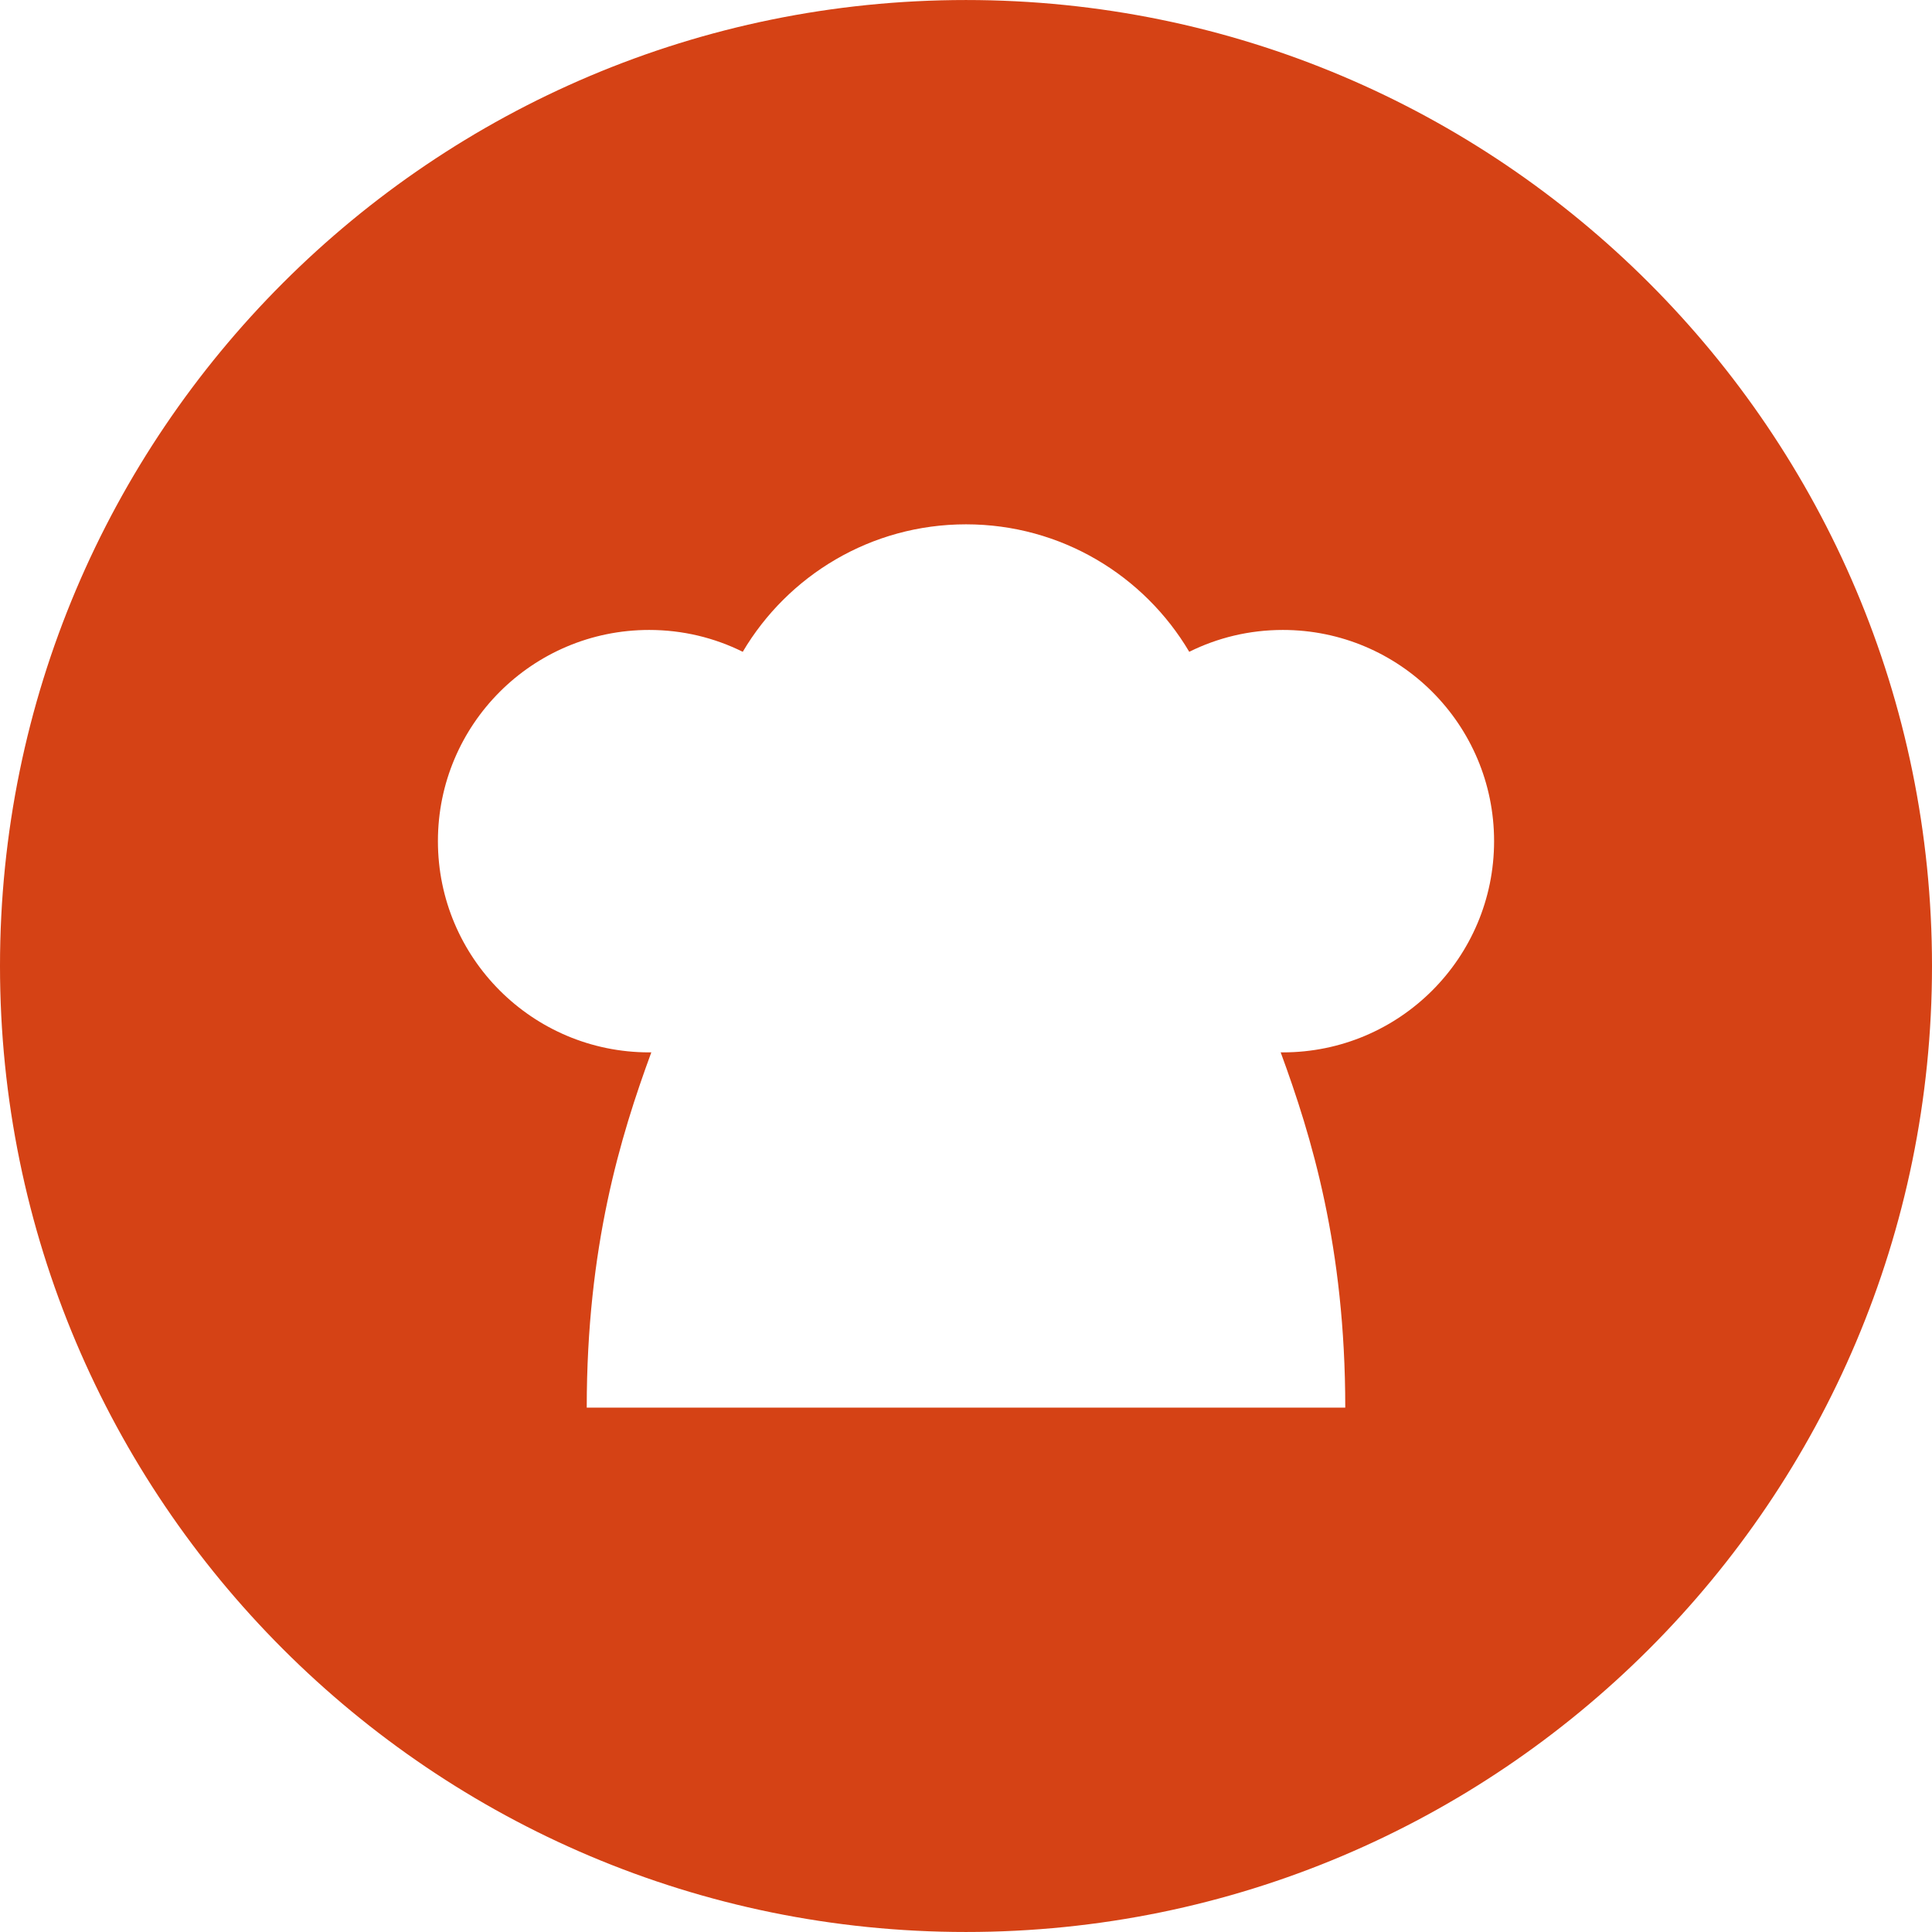 <?xml version="1.0" encoding="utf-8"?>

<!DOCTYPE svg PUBLIC "-//W3C//DTD SVG 1.1//EN" "http://www.w3.org/Graphics/SVG/1.1/DTD/svg11.dtd">
<!-- Uploaded to: SVG Repo, www.svgrepo.com, Generator: SVG Repo Mixer Tools -->
<svg height="180px" width="180px" version="1.1" id="_x32_" xmlns="http://www.w3.org/2000/svg" xmlns:xlink="http://www.w3.org/1999/xlink" 
	 viewBox="0 0 512 512"  xml:space="preserve">
<style type="text/css">
	.st0{fill:#d54215;}
</style>
<g>
	<path class="st0" d="M255.991,0.005C114.624,0.005,0,114.619,0,255.996c0,141.385,114.624,256,255.991,256
		c141.386,0,256.009-114.614,256.009-256C512,114.619,397.377,0.005,255.991,0.005z M339.965,278.891c-0.19,0-0.37-0.01-0.572-0.01
		c8.191,22.297,17.115,51.536,17.115,94.156H155.492c0-42.62,8.924-71.859,17.115-94.156c-0.19,0-0.381,0.01-0.572,0.01
		c-30.925,0-55.982-25.058-55.982-55.983c0-30.906,25.058-55.964,55.982-55.964c8.905,0,17.325,2.076,24.801,5.791
		c11.962-20.22,33.973-33.782,59.173-33.782c25.183,0,47.192,13.562,59.155,33.782c7.476-3.715,15.896-5.791,24.8-5.791
		c30.925,0,55.984,25.058,55.984,55.964C395.948,253.834,370.89,278.891,339.965,278.891z"/>
</g>
</svg>